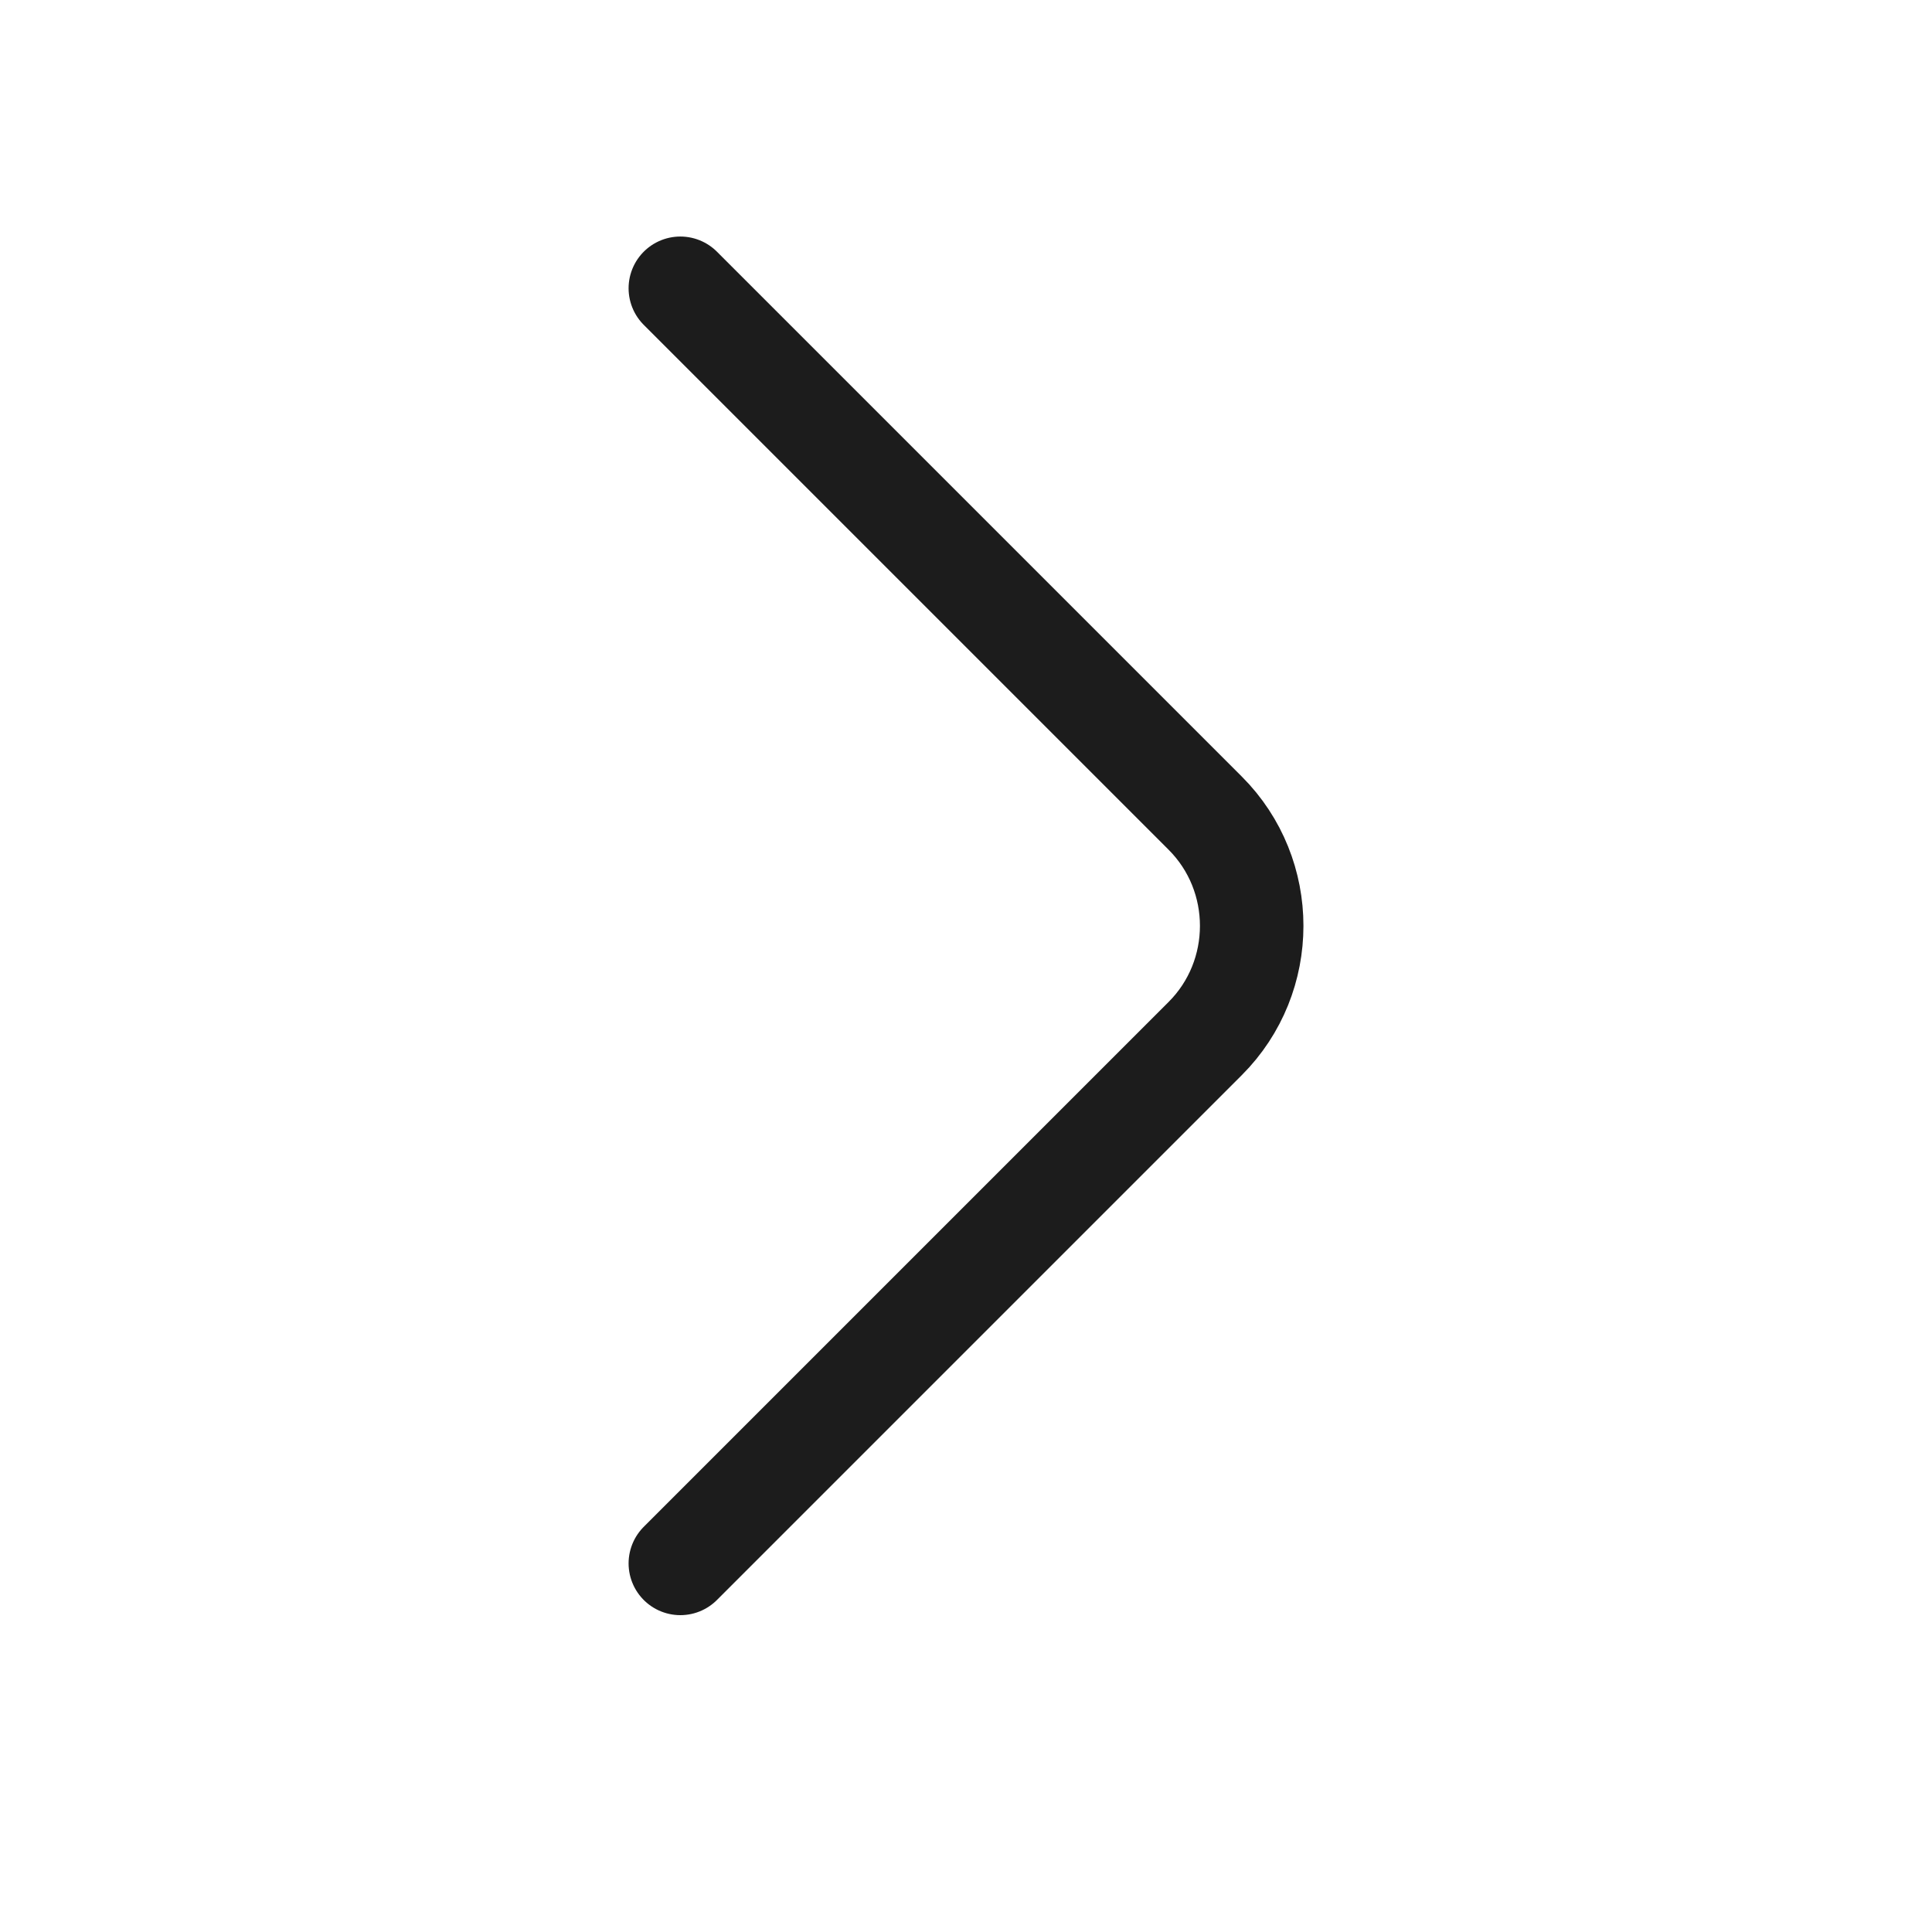<svg width="28" height="28" viewBox="0 0 28 28" fill="none" xmlns="http://www.w3.org/2000/svg">
<path d="M9.86 22.658L17.467 15.051C18.365 14.153 18.365 12.683 17.467 11.785L9.86 4.178" stroke="#1C1C1C" stroke-width="1.5" stroke-miterlimit="10" stroke-linecap="round" stroke-linejoin="round"/>
</svg>
